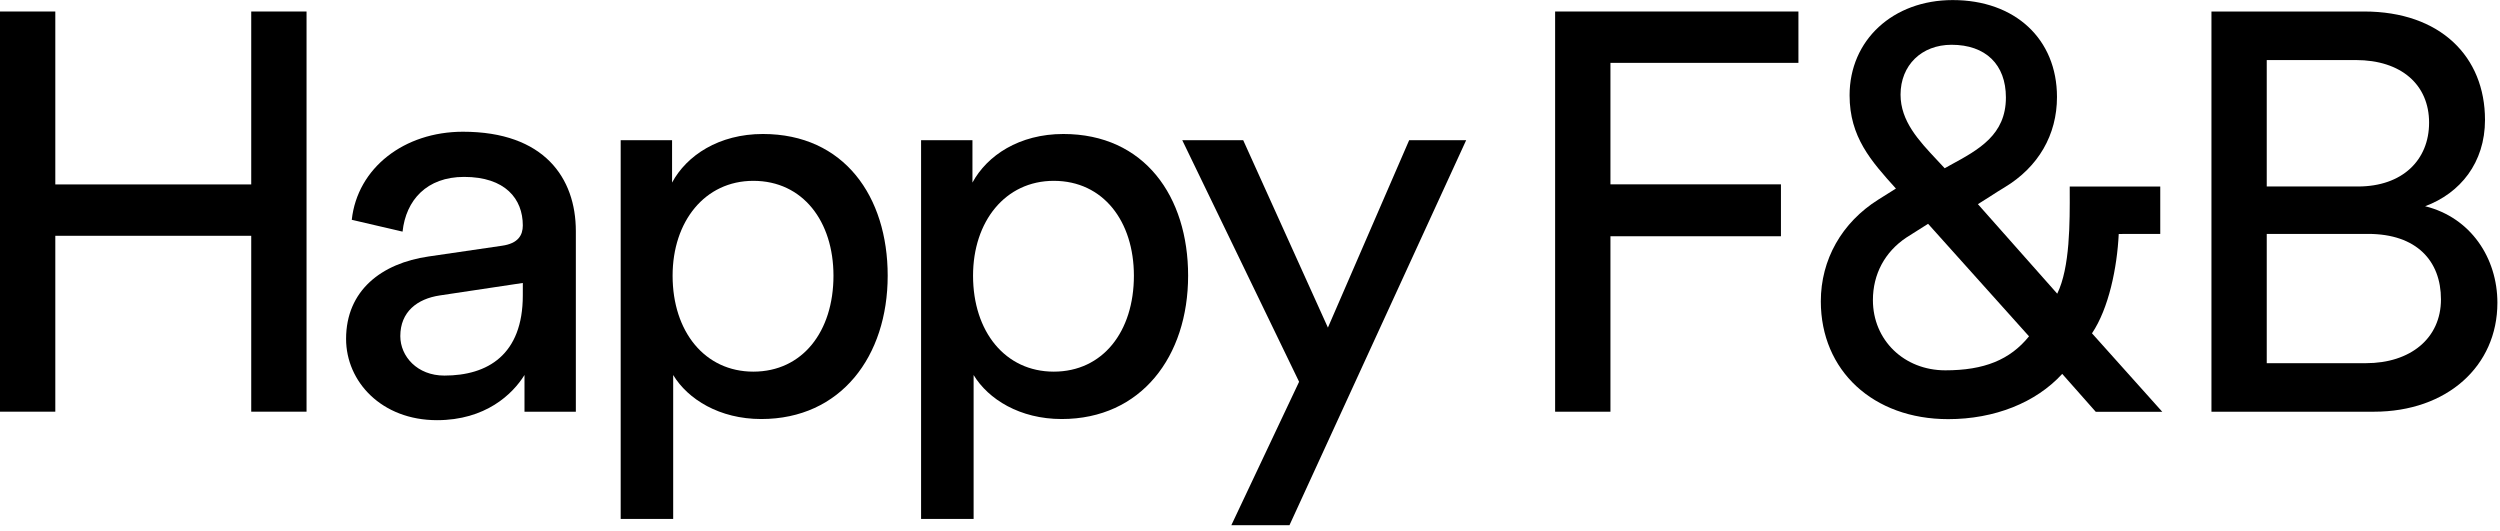 <?xml version="1.0" encoding="utf-8"?>
<!-- Generator: Adobe Illustrator 16.0.0, SVG Export Plug-In . SVG Version: 6.00 Build 0)  -->
<!DOCTYPE svg PUBLIC "-//W3C//DTD SVG 1.1//EN" "http://www.w3.org/Graphics/SVG/1.1/DTD/svg11.dtd">
<svg version="1.1" id="Layer_1" xmlns="http://www.w3.org/2000/svg" xmlns:xlink="http://www.w3.org/1999/xlink" x="0px" y="0px"
	 width="146px" height="31px" viewBox="-369.5 296 146 31" enable-background="new -369.5 296 146 31" xml:space="preserve">
<g>
	<polygon points="-354.828,296.672 -354.828,306.771 -366.27,306.771 -366.27,296.672 -369.5,296.672 -369.5,320.042 
		-366.27,320.042 -366.27,309.77 -354.828,309.77 -354.828,320.042 -351.598,320.042 -351.598,296.672 	"/>
	<g>
		<path d="M-325.506,306.561c-2.835,0-4.714,2.375-4.714,5.539c0,3.265,1.879,5.604,4.714,5.604c2.869,0,4.681-2.341,4.681-5.604
			C-320.826,308.936-322.605,306.561-325.506,306.561 M-333.252,326.307v-22.119h3.001v2.474c0.854-1.584,2.733-2.837,5.306-2.837
			c4.747,0,7.286,3.658,7.286,8.273c0,4.713-2.736,8.373-7.384,8.373c-2.439,0-4.285-1.154-5.143-2.57v8.406H-333.252
			L-333.252,326.307z"/>
		<path d="M-307.961,306.561c-2.835,0-4.713,2.375-4.713,5.539c0,3.265,1.878,5.604,4.713,5.604c2.867,0,4.681-2.341,4.681-5.604
			C-303.281,308.936-305.06,306.561-307.961,306.561 M-315.709,326.307v-22.119h3v2.474c0.857-1.584,2.736-2.837,5.309-2.837
			c4.745,0,7.286,3.658,7.286,8.273c0,4.713-2.738,8.373-7.385,8.373c-2.439,0-4.285-1.154-5.142-2.57v8.406H-315.709
			L-315.709,326.307z"/>
	</g>
	<polygon points="-297.589,326.67 -293.633,318.296 -300.456,304.188 -296.897,304.188 -291.95,315.132 -287.205,304.188 
		-283.876,304.188 -294.194,326.67 	"/>
	<polygon points="-278.681,320.044 -278.681,296.672 -264.472,296.672 -264.472,299.671 -275.45,299.671 -275.45,306.766 
		-265.493,306.766 -265.493,309.797 -275.45,309.797 -275.45,320.044 	"/>
	<g>
		<path d="M-231.333,317.21c2.604,0,4.385-1.452,4.385-3.728c0-2.24-1.417-3.822-4.254-3.822h-5.92v7.55H-231.333z
			 M-231.795,306.891c2.604,0,4.154-1.55,4.154-3.727c0-2.208-1.616-3.657-4.285-3.657h-5.196v7.384H-231.795z M-231.432,296.672
			c4.449,0,7.056,2.637,7.056,6.329c0,2.505-1.453,4.285-3.497,5.043c2.671,0.66,4.221,3.033,4.221,5.638
			c0,3.691-2.934,6.362-7.218,6.362h-9.481v-23.372H-231.432z"/>
		<path d="M-255.893,317.627c-2.409,0-4.229-1.763-4.229-4.1c0-1.518,0.696-2.816,1.955-3.655l1.267-0.802l5.895,6.572
			C-252.115,317.014-253.625,317.627-255.893,317.627 M-255.529,298.615c1.988,0,3.174,1.15,3.174,3.078
			c0,2.182-1.574,3.041-3.242,3.947c-0.112,0.062-0.223,0.123-0.334,0.186c-0.153-0.168-0.312-0.337-0.473-0.508
			c-1.033-1.102-2.104-2.239-2.104-3.791C-258.507,299.812-257.282,298.615-255.529,298.615 M-243.341,309.66V309.1v-0.604v-1.604
			h-5.287v0.2c0.008,1.919,0.019,4.522-0.729,6.06l-4.633-5.229c0.239-0.146,0.481-0.303,0.717-0.453
			c0.275-0.18,0.562-0.362,0.84-0.528c1.973-1.188,3.061-3.064,3.061-5.277c0-3.385-2.447-5.661-6.089-5.661
			c-3.49,0-6.023,2.338-6.023,5.562c0,2.435,1.251,3.834,2.706,5.446l-1.033,0.648c-2.13,1.341-3.353,3.504-3.353,5.937
			c0,4.049,3.059,6.881,7.438,6.881c2.705,0,5.125-0.963,6.66-2.643l1.957,2.213h3.885l-4.104-4.582
			c0.978-1.452,1.468-3.832,1.562-5.802L-243.341,309.66L-243.341,309.66z"/>
		<path d="M-338.968,313.253c0,3.461-2.046,4.681-4.582,4.681c-1.584,0-2.572-1.121-2.572-2.306c0-1.419,0.988-2.178,2.308-2.375
			l4.847-0.728L-338.968,313.253L-338.968,313.253z M-342.462,303.693c-3.431,0-6.164,2.109-6.495,5.143l2.966,0.691
			c0.197-1.846,1.418-3.196,3.593-3.196c2.407,0,3.43,1.284,3.43,2.834c0,0.562-0.265,1.055-1.221,1.187l-4.286,0.627
			c-2.735,0.396-4.814,1.979-4.814,4.812c0,2.505,2.079,4.747,5.309,4.747c2.834,0,4.418-1.517,5.11-2.638v2.144h2.999v-10.549
			C-335.871,306.396-337.717,303.693-342.462,303.693"/>
	</g>
</g>
</svg>
